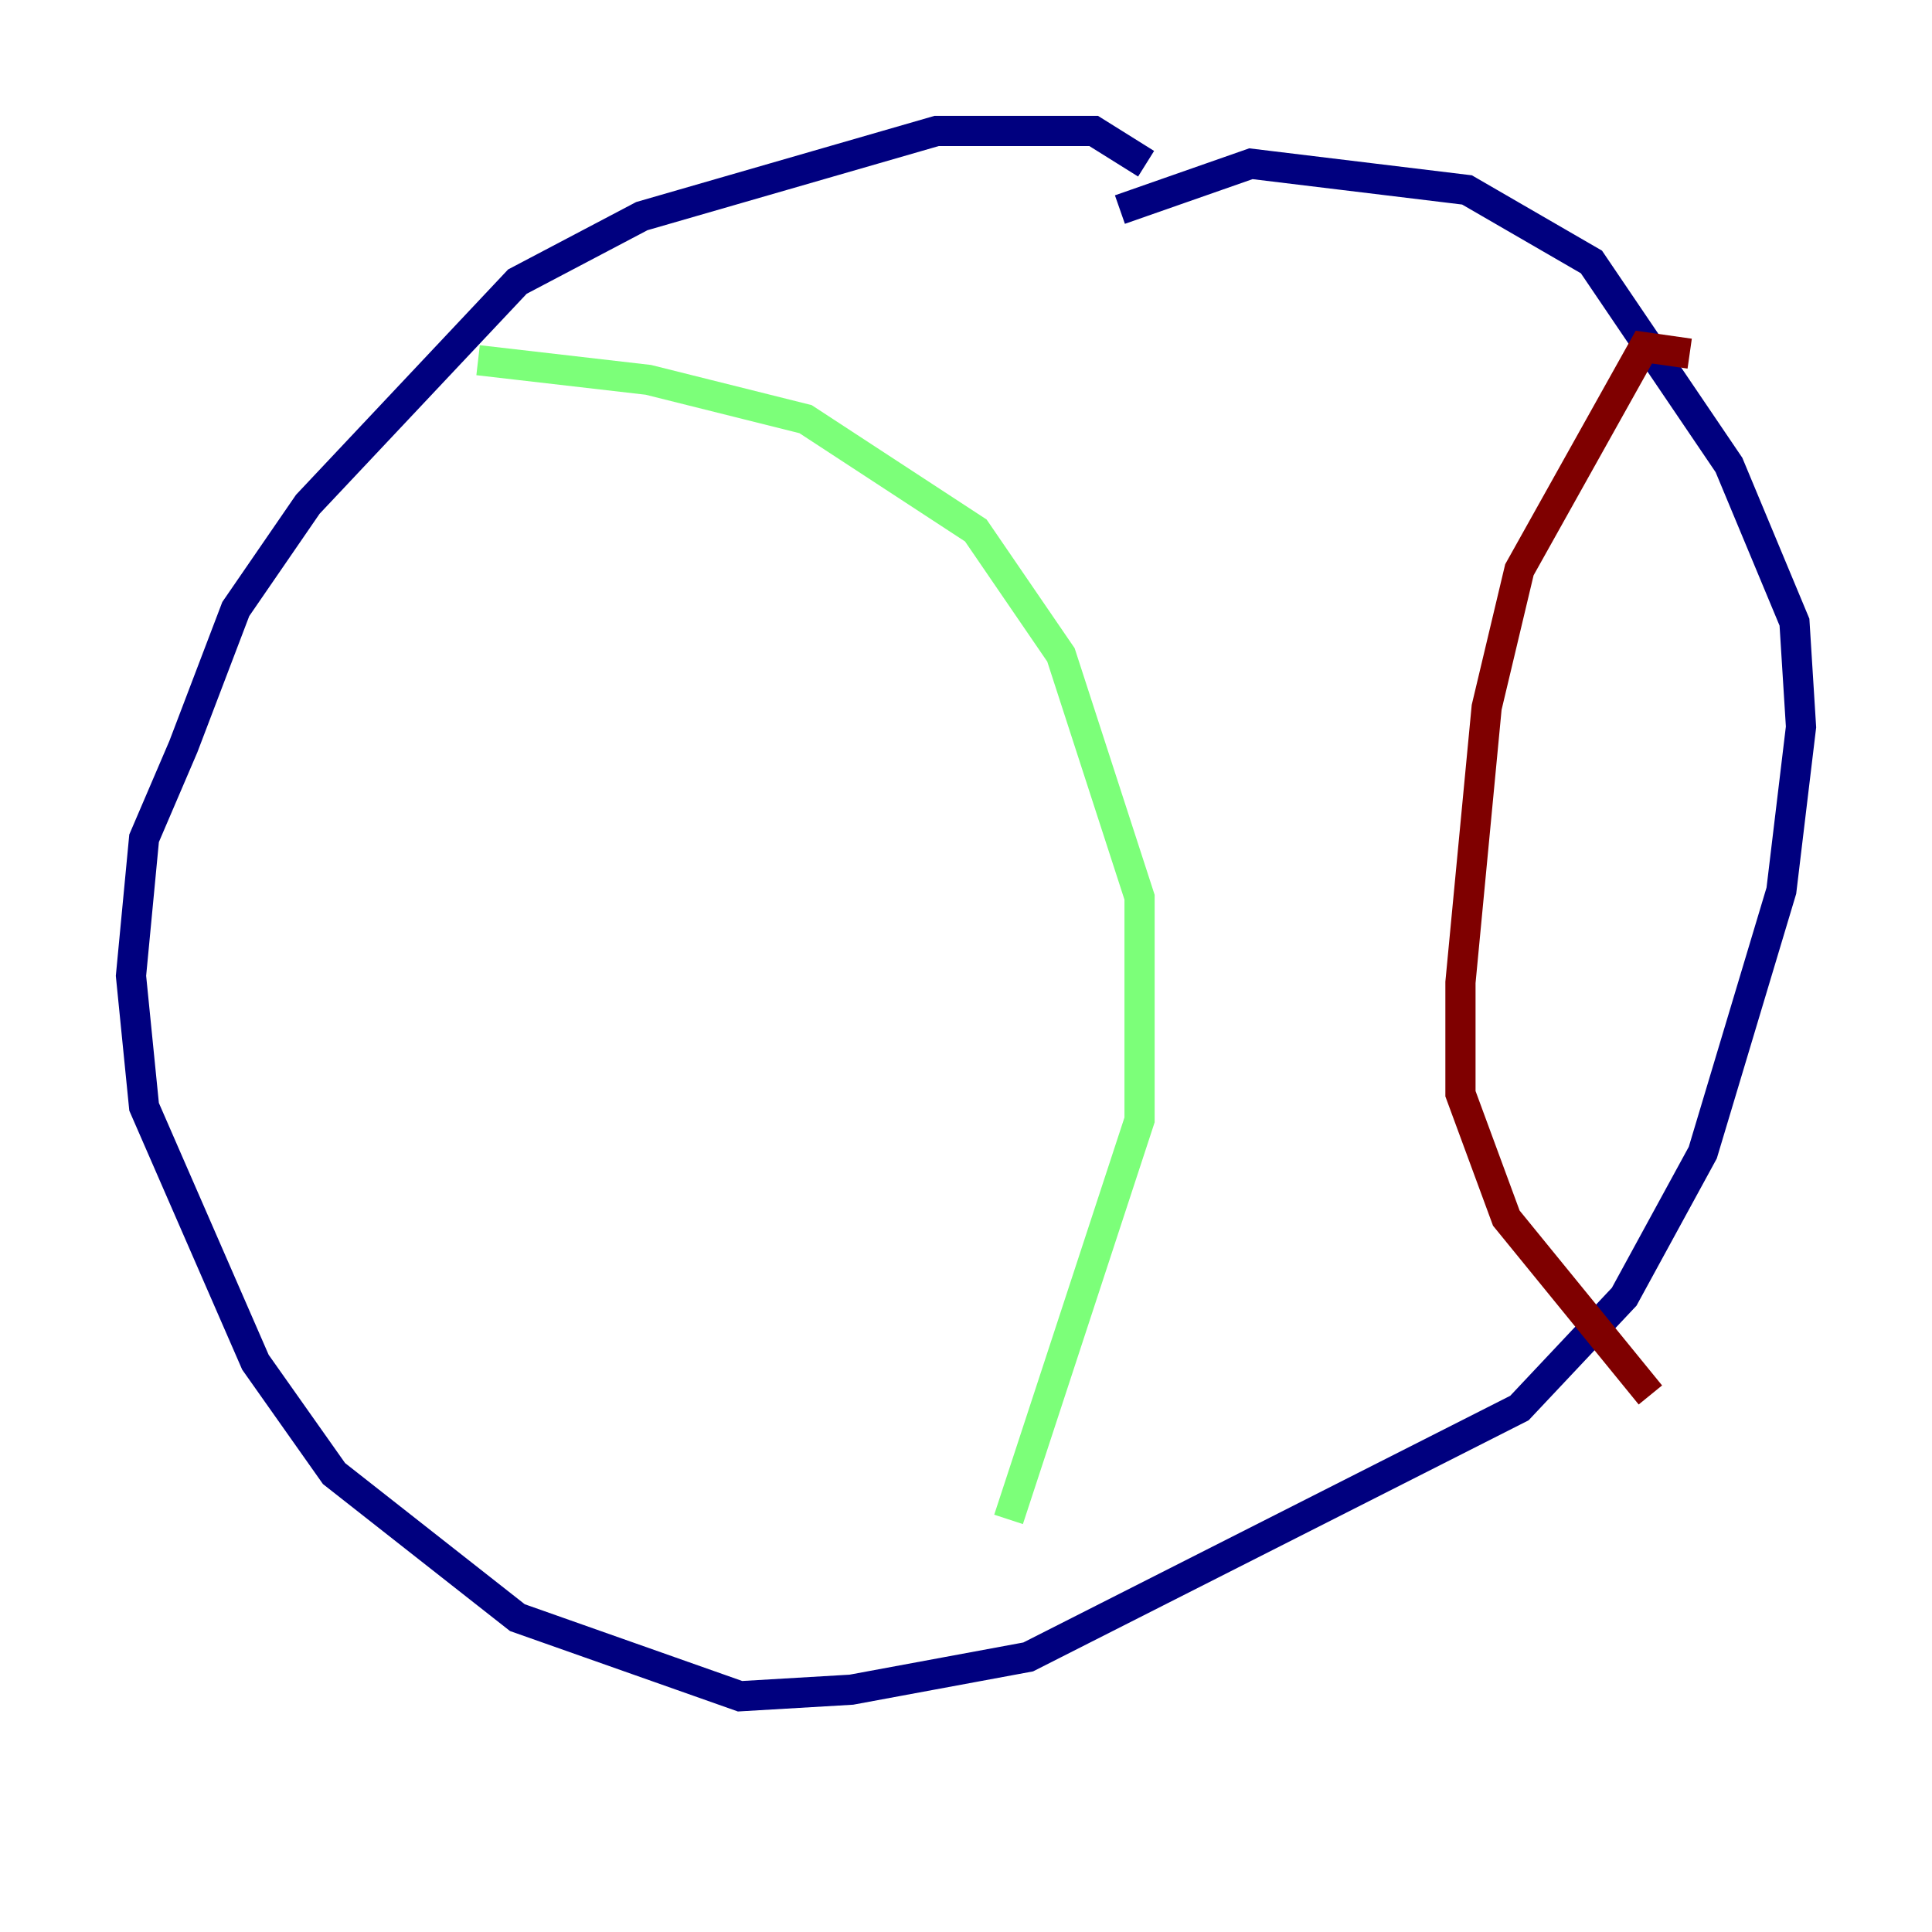 <?xml version="1.0" encoding="utf-8" ?>
<svg baseProfile="tiny" height="128" version="1.2" viewBox="0,0,128,128" width="128" xmlns="http://www.w3.org/2000/svg" xmlns:ev="http://www.w3.org/2001/xml-events" xmlns:xlink="http://www.w3.org/1999/xlink"><defs /><polyline fill="none" points="75.932,10.848 72.461,8.678 62.047,8.678 42.522,14.319 34.278,18.658 20.393,33.41 15.62,40.352 12.149,49.464 9.546,55.539 8.678,64.651 9.546,73.329 16.922,90.251 22.129,97.627 34.278,107.173 49.031,112.38 56.407,111.946 68.122,109.776 100.664,93.288 107.607,85.912 112.814,76.366 118.02,59.01 119.322,48.163 118.888,41.22 114.549,30.807 105.437,17.356 97.193,12.583 82.875,10.848 74.197,13.885" stroke="#00007f" stroke-width="2" /><polyline fill="none" points="31.675,23.864 42.956,25.166 53.37,27.77 64.651,35.146 70.291,43.39 75.498,59.444 75.498,74.197 66.82,100.664" stroke="#7cff79" stroke-width="2" /><polyline fill="none" points="111.946,23.43 108.909,22.997 100.664,37.749 98.495,46.861 96.759,65.085 96.759,72.461 99.797,80.705 109.342,92.42" stroke="#7f0000" stroke-width="2" /></svg>